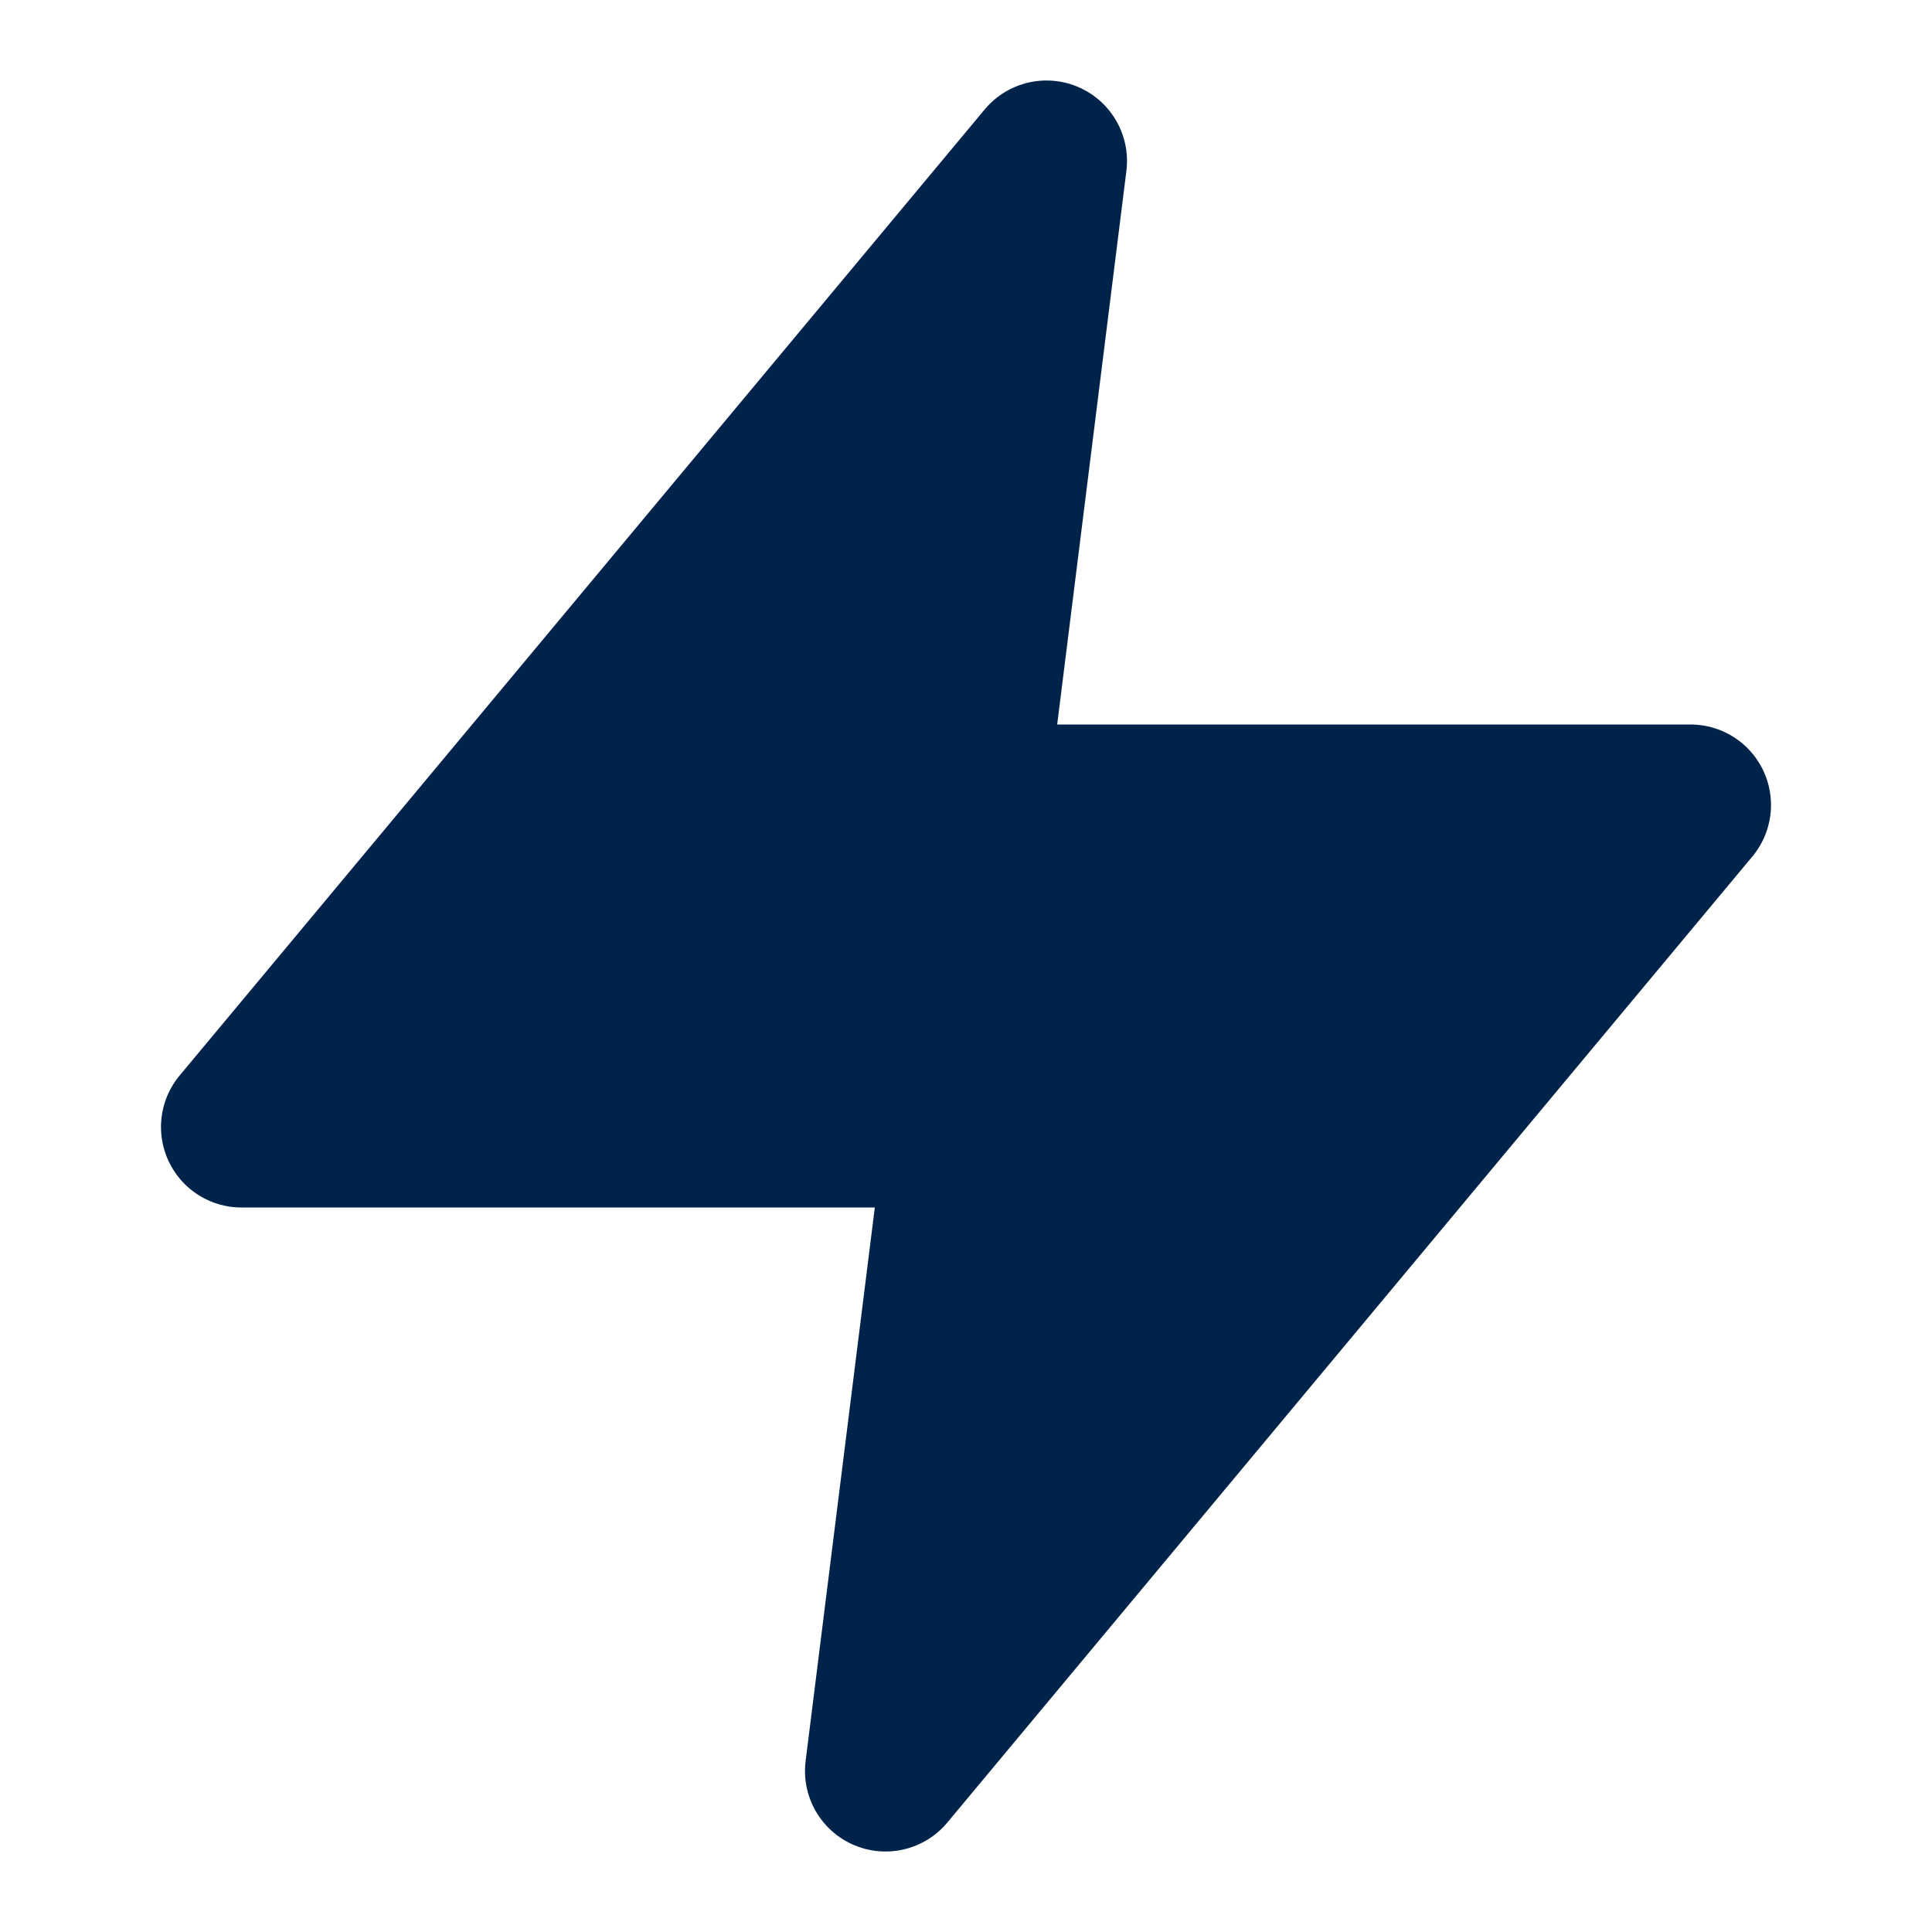 <svg xmlns="http://www.w3.org/2000/svg" width="33" height="33" viewBox="0 0 24 24" fill="#002349" stroke="#002349" stroke-width="2" stroke-linecap="round" stroke-linejoin="round" class="feather feather-zap"><polygon points="13 2 3 14 12 14 11 22 21 10 12 10 13 2"></polygon></svg>